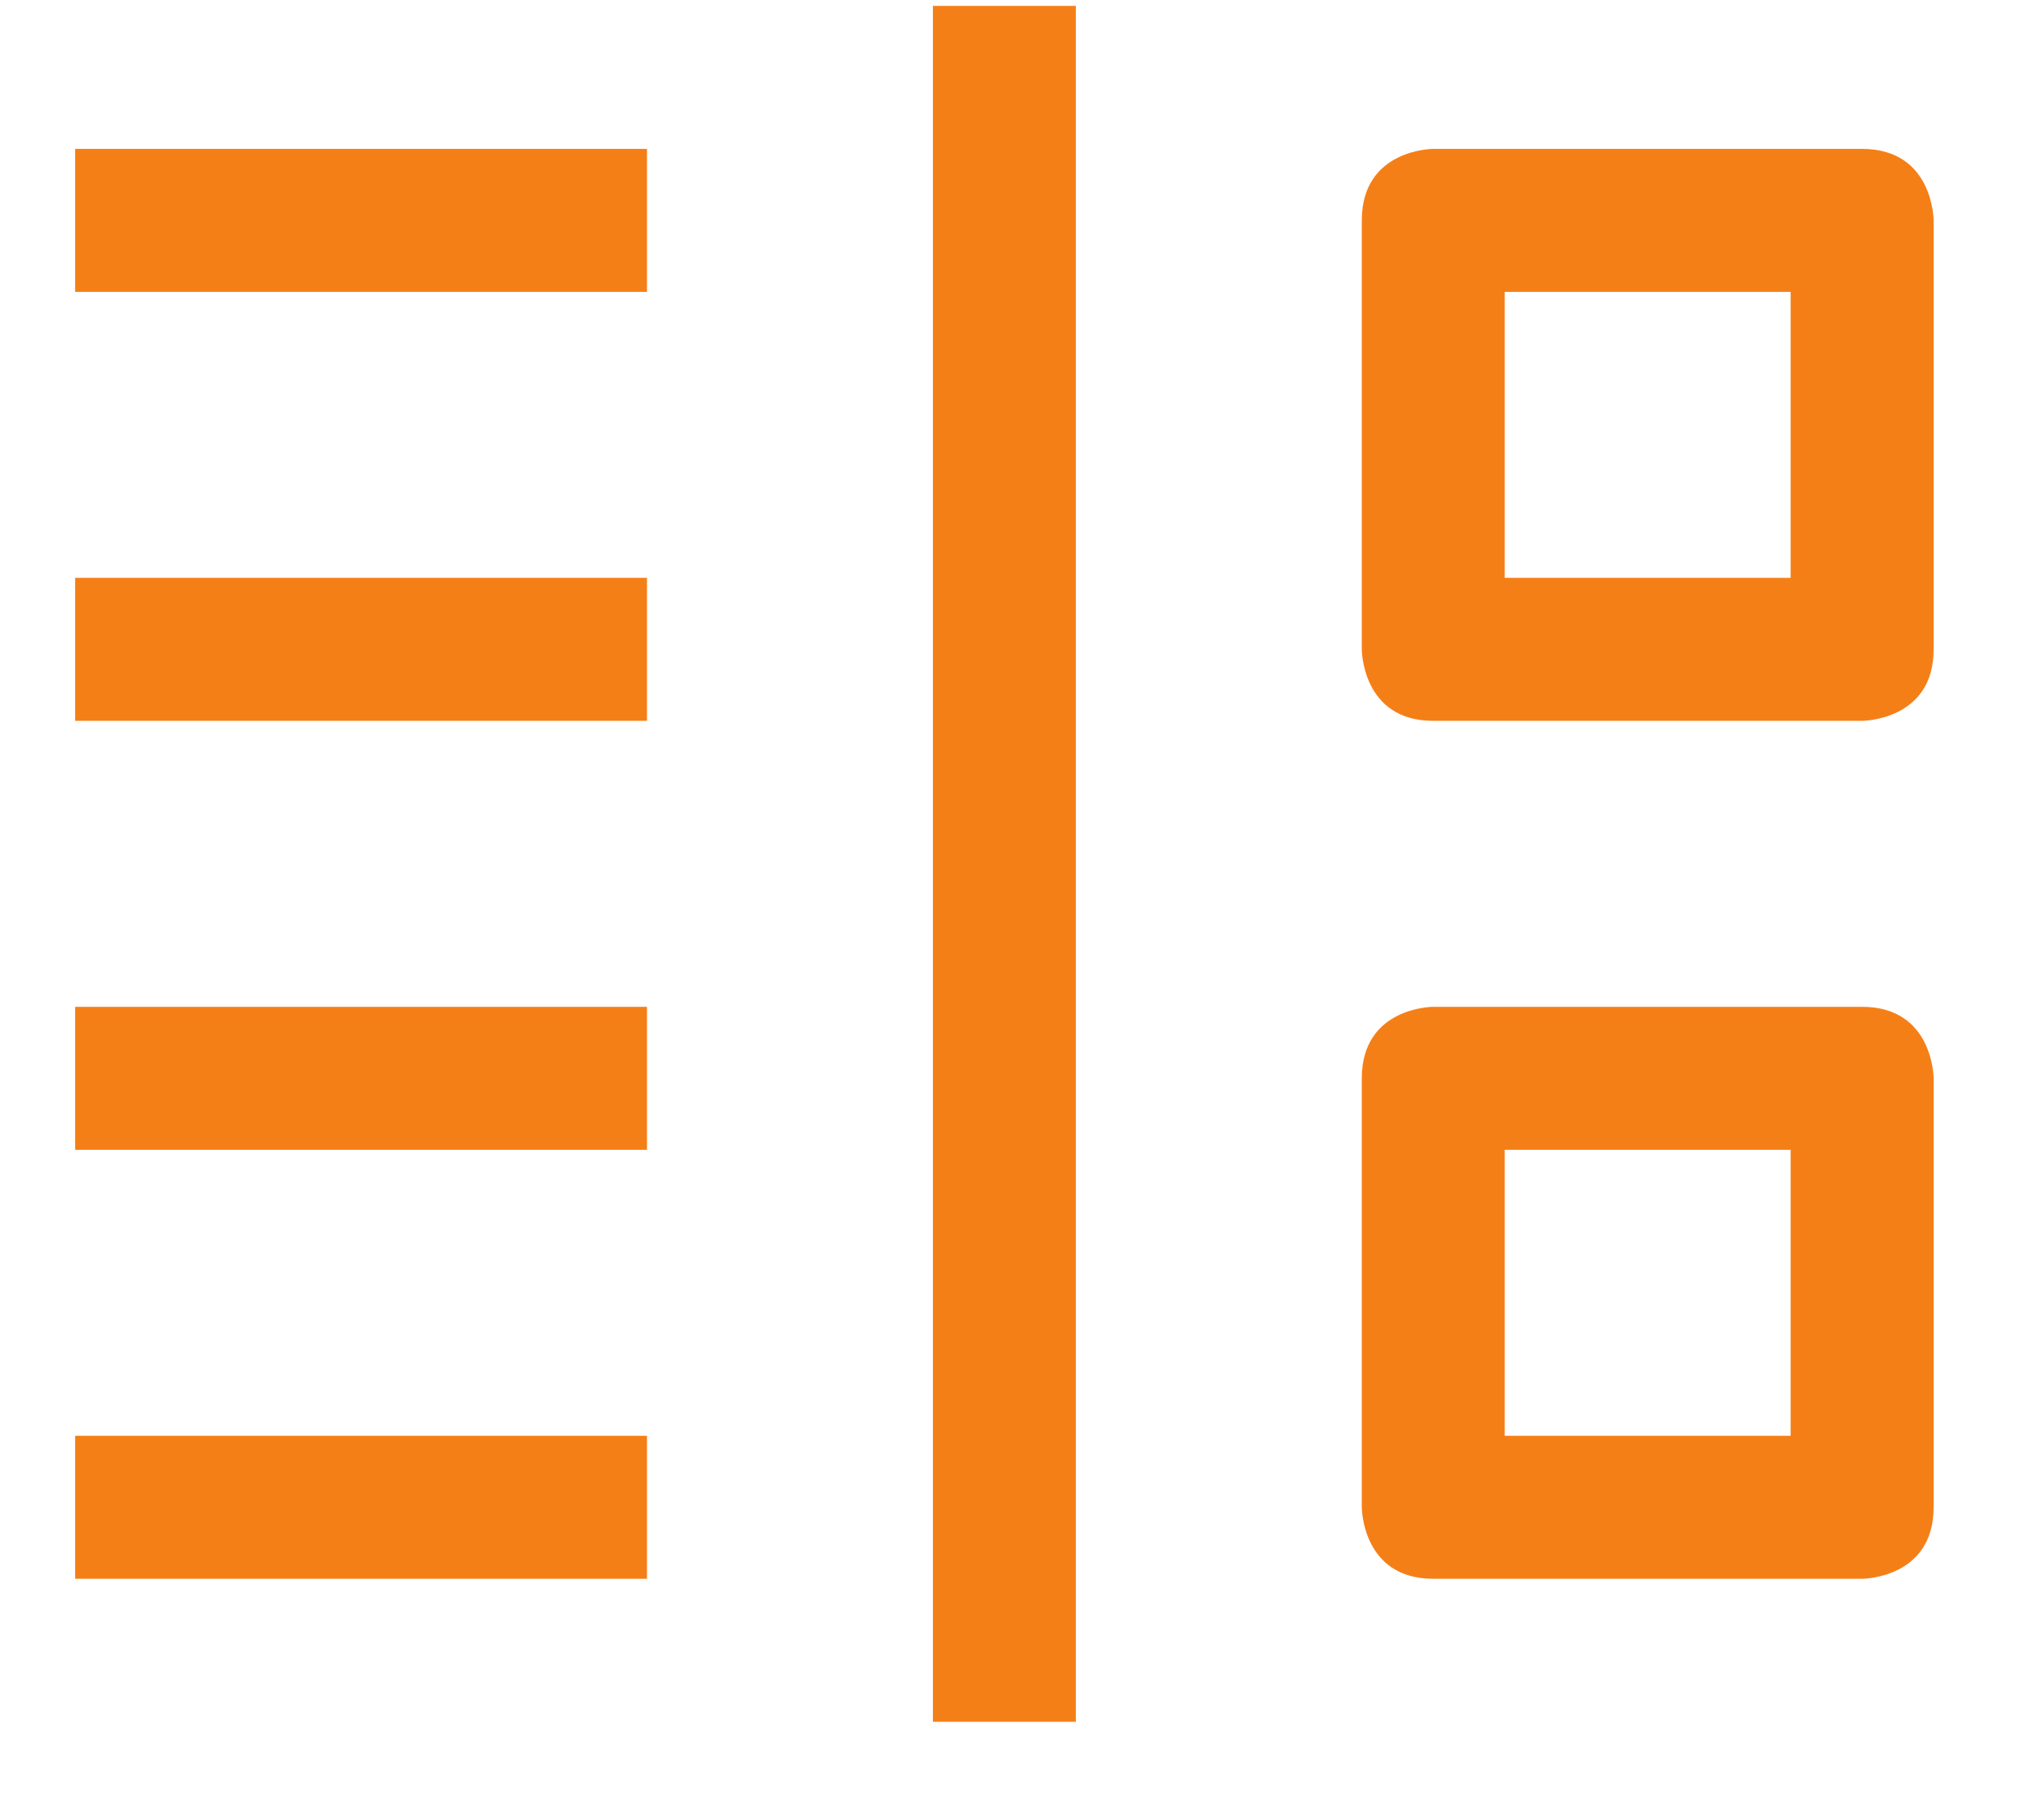 <svg
    xmlns="http://www.w3.org/2000/svg"
    viewBox="0 0 17 15"
    id="vector">
    <path
        id="path"
        d="M 7.759 0.049 L 7.759 14.317 L 8.948 14.317 L 8.948 0.049 L 7.759 0.049 Z M 0.625 1.238 L 0.625 2.427 L 5.381 2.427 L 5.381 1.238 L 0.625 1.238 Z M 11.92 1.238 C 11.92 1.238 11.326 1.238 11.326 1.833 L 11.326 5.4 C 11.326 5.4 11.326 5.994 11.92 5.994 L 15.487 5.994 C 15.487 5.994 16.082 5.994 16.082 5.4 L 16.082 1.833 C 16.082 1.833 16.082 1.238 15.487 1.238 L 11.92 1.238 Z M 12.515 2.427 L 14.893 2.427 L 14.893 4.805 L 12.515 4.805 L 12.515 2.427 Z M 0.625 4.805 L 0.625 5.994 L 5.381 5.994 L 5.381 4.805 L 0.625 4.805 Z M 0.625 8.372 L 0.625 9.561 L 5.381 9.561 L 5.381 8.372 L 0.625 8.372 Z M 11.92 8.372 C 11.92 8.372 11.326 8.372 11.326 8.967 L 11.326 12.533 C 11.326 12.533 11.326 13.128 11.92 13.128 L 15.487 13.128 C 15.487 13.128 16.082 13.128 16.082 12.533 L 16.082 8.967 C 16.082 8.967 16.082 8.372 15.487 8.372 L 11.92 8.372 Z M 12.515 9.561 L 14.893 9.561 L 14.893 11.939 L 12.515 11.939 L 12.515 9.561 Z M 0.625 11.939 L 0.625 13.128 L 5.381 13.128 L 5.381 11.939 L 0.625 11.939 Z"
        fill="#F57F17"/>
</svg>
